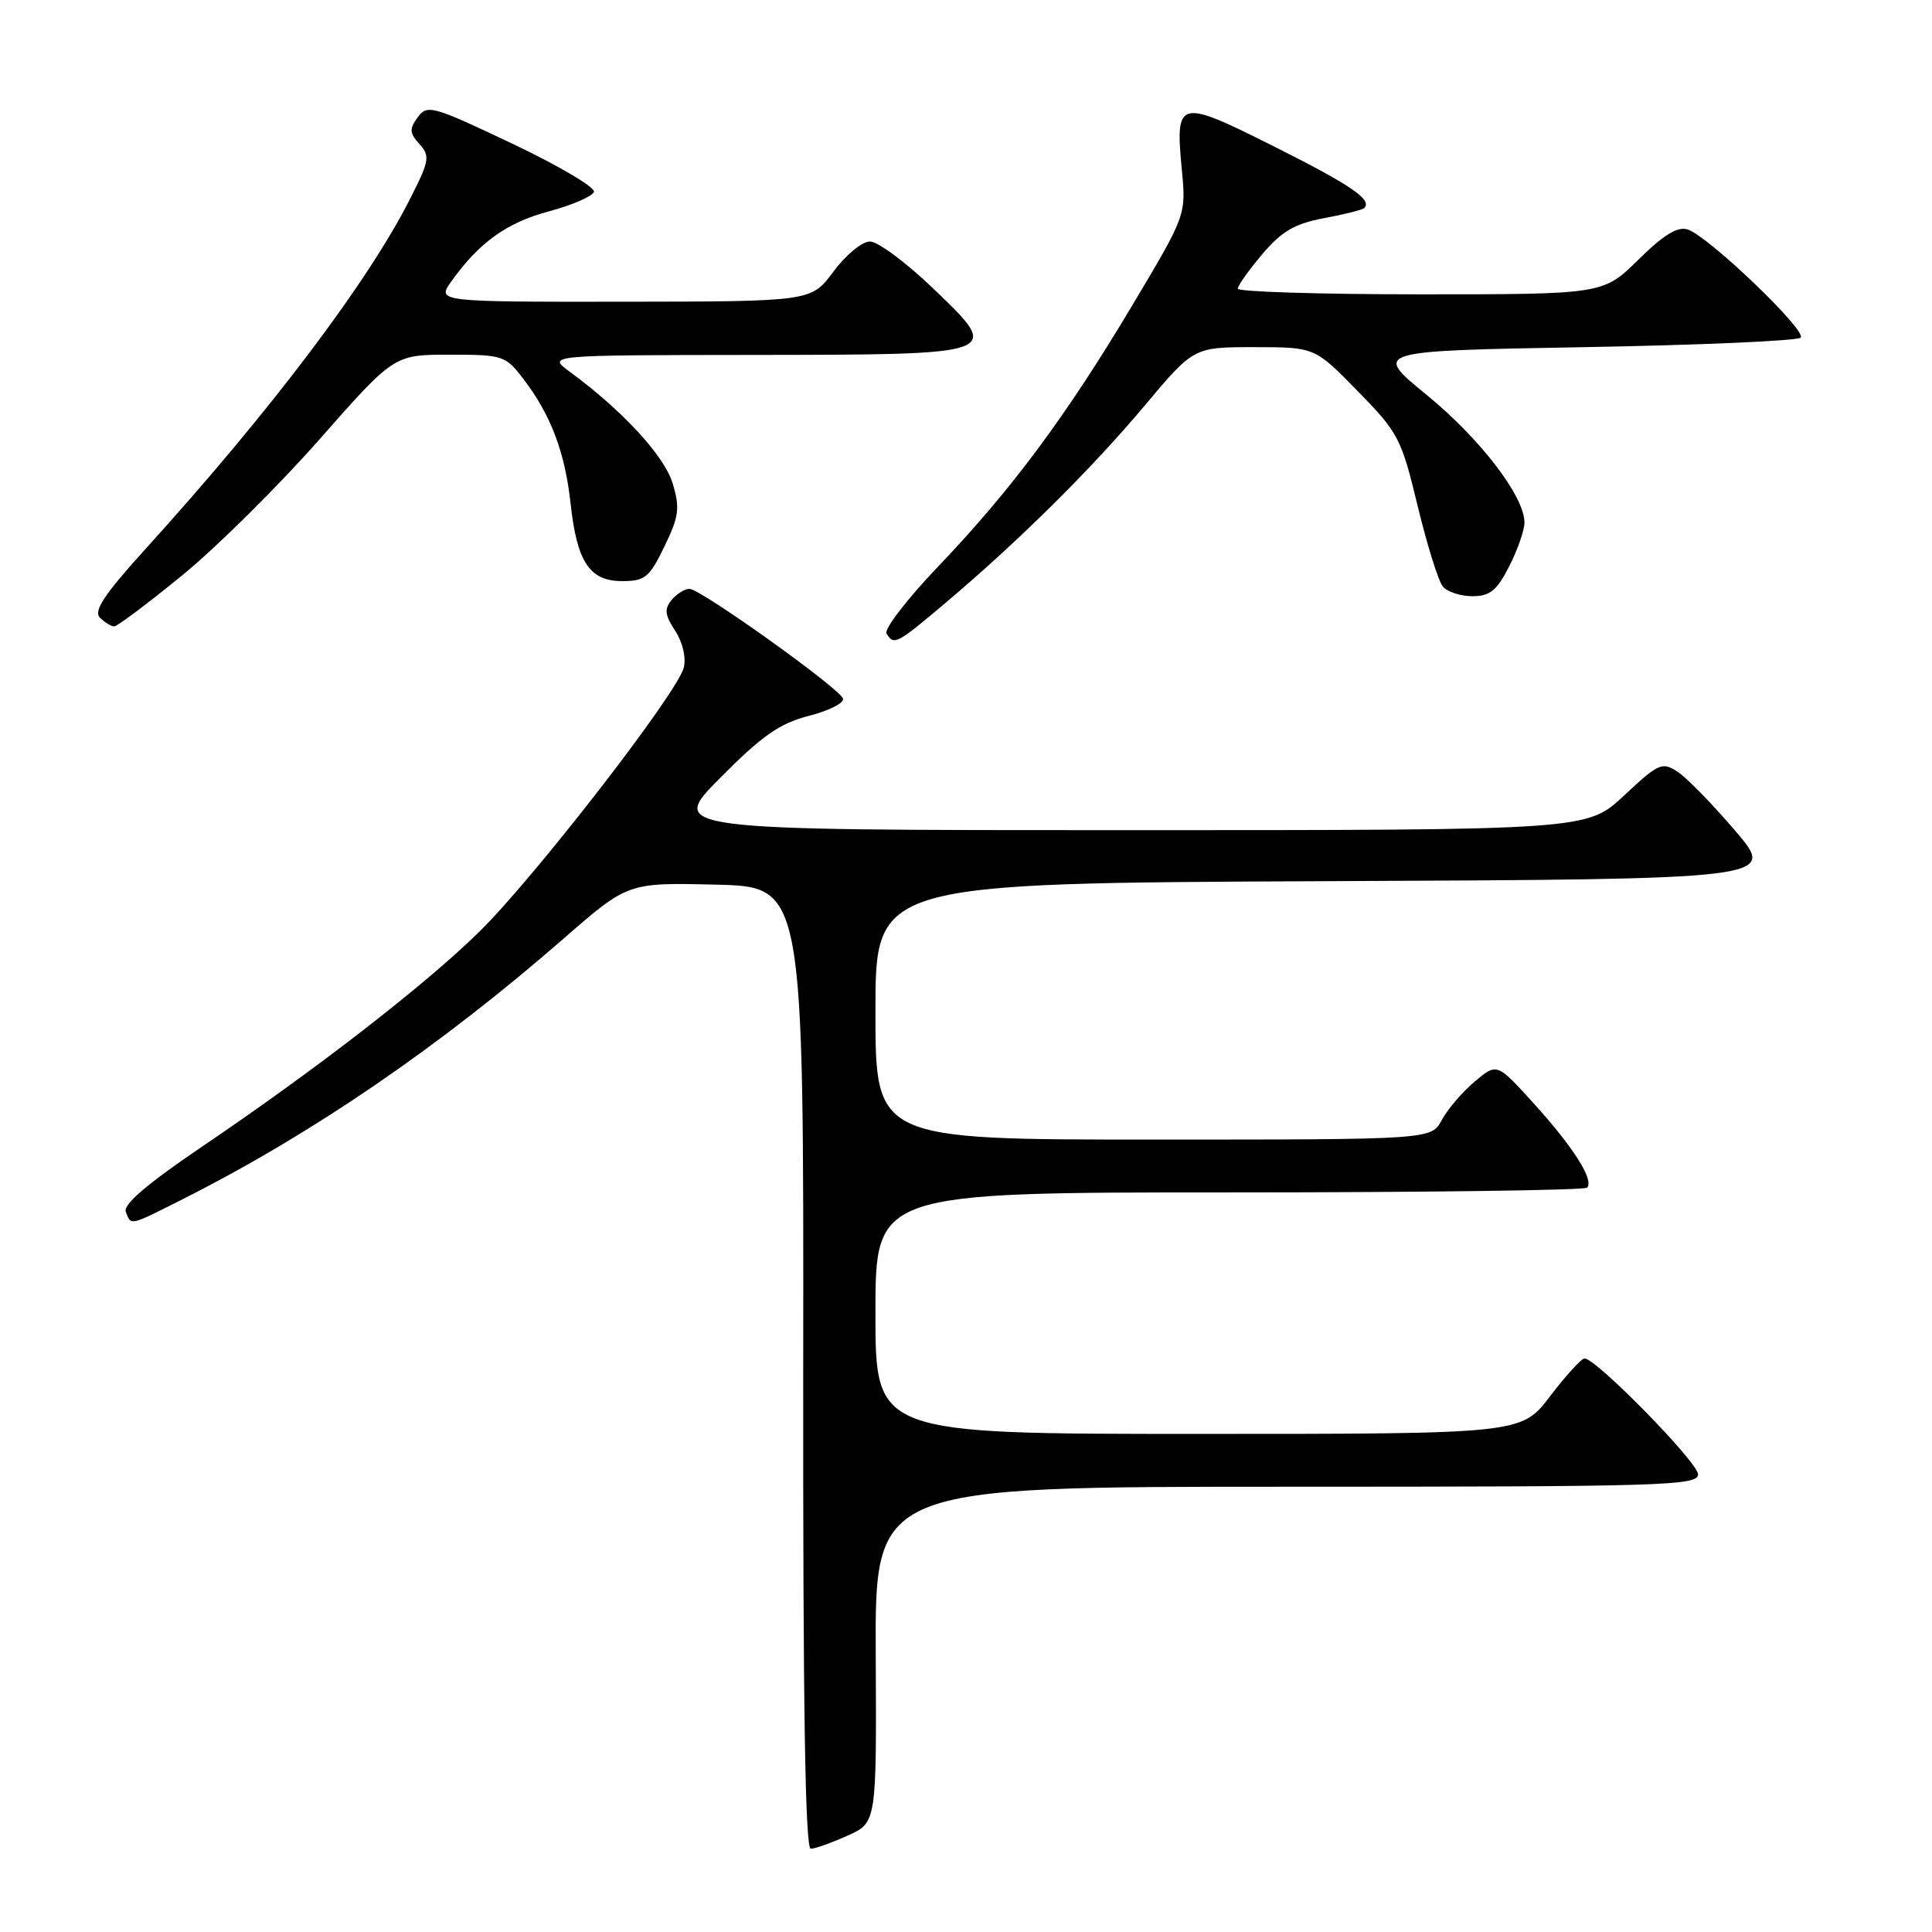 <?xml version="1.0" encoding="UTF-8" standalone="no"?>
<!DOCTYPE svg PUBLIC "-//W3C//DTD SVG 1.1//EN" "http://www.w3.org/Graphics/SVG/1.1/DTD/svg11.dtd" >
<svg xmlns="http://www.w3.org/2000/svg" xmlns:xlink="http://www.w3.org/1999/xlink" version="1.1" viewBox="0 0 256 256">
 <g >
 <path fill="currentColor"
d=" M 112.33 243.22 C 116.15 241.50 116.15 241.50 116.04 219.25 C 115.93 197.00 115.93 197.00 170.47 197.00 C 220.38 197.00 225.00 196.86 225.00 195.36 C 225.00 193.78 211.50 180.00 209.96 180.00 C 209.55 180.00 207.50 182.25 205.40 185.00 C 201.59 190.00 201.59 190.00 158.79 190.00 C 116.00 190.00 116.00 190.00 116.00 174.00 C 116.00 158.00 116.00 158.00 162.83 158.00 C 188.59 158.00 209.95 157.72 210.29 157.37 C 211.27 156.40 208.49 152.01 203.19 146.17 C 198.35 140.83 198.35 140.83 195.40 143.32 C 193.77 144.69 191.82 146.97 191.05 148.40 C 189.66 151.00 189.66 151.00 152.83 151.00 C 116.00 151.00 116.00 151.00 116.00 134.01 C 116.00 117.02 116.00 117.02 175.70 116.76 C 235.41 116.50 235.41 116.50 229.95 110.11 C 226.95 106.59 223.51 103.06 222.30 102.27 C 220.24 100.92 219.79 101.12 215.20 105.41 C 210.29 110.00 210.29 110.00 149.42 110.00 C 88.55 110.00 88.55 110.00 95.45 103.05 C 101.00 97.46 103.30 95.85 107.20 94.85 C 109.86 94.17 111.88 93.14 111.70 92.56 C 111.26 91.21 92.87 78.06 91.37 78.03 C 90.75 78.01 89.69 78.67 89.00 79.49 C 88.00 80.70 88.09 81.49 89.47 83.59 C 90.47 85.12 90.93 87.13 90.60 88.48 C 89.75 91.85 70.62 116.54 63.39 123.58 C 56.09 130.70 41.86 141.72 26.81 151.91 C 19.53 156.84 16.29 159.60 16.67 160.57 C 17.38 162.43 17.07 162.50 24.28 158.86 C 41.36 150.25 58.27 138.68 74.74 124.32 C 83.21 116.94 83.21 116.94 94.85 117.22 C 106.50 117.50 106.50 117.50 106.43 181.25 C 106.39 225.81 106.69 244.99 107.43 244.97 C 108.02 244.96 110.22 244.17 112.33 243.22 Z  M 125.36 79.82 C 134.98 71.70 144.58 62.19 151.67 53.75 C 158.17 46.00 158.17 46.00 166.19 46.00 C 174.21 46.00 174.21 46.00 179.89 51.81 C 185.30 57.33 185.69 58.09 187.84 67.02 C 189.09 72.19 190.59 77.00 191.18 77.71 C 191.76 78.42 193.53 79.00 195.10 79.00 C 197.42 79.00 198.34 78.26 199.98 75.04 C 201.09 72.86 202.00 70.25 202.00 69.24 C 202.00 65.77 196.11 58.10 189.01 52.30 C 181.91 46.50 181.91 46.50 209.87 46.00 C 225.25 45.73 238.18 45.16 238.60 44.74 C 239.48 43.85 226.40 31.32 223.64 30.41 C 222.30 29.97 220.47 31.08 217.10 34.40 C 212.43 39.00 212.43 39.00 188.22 39.00 C 174.90 39.00 164.01 38.66 164.01 38.25 C 164.02 37.84 165.49 35.77 167.27 33.67 C 169.84 30.64 171.55 29.64 175.43 28.91 C 178.13 28.41 180.53 27.80 180.77 27.57 C 181.87 26.47 179.03 24.53 168.78 19.39 C 156.10 13.03 155.71 13.13 156.60 22.50 C 157.17 28.50 157.17 28.50 150.01 40.50 C 141.23 55.20 134.01 64.92 124.26 75.12 C 120.17 79.40 117.12 83.38 117.47 83.95 C 118.46 85.55 118.78 85.38 125.36 79.82 Z  M 24.15 76.23 C 28.70 72.51 36.88 64.41 42.32 58.23 C 52.22 47.00 52.22 47.00 59.56 47.00 C 66.69 47.00 66.97 47.09 69.42 50.30 C 72.99 54.99 74.87 59.96 75.60 66.68 C 76.45 74.48 78.12 77.00 82.43 77.00 C 85.47 77.00 86.05 76.52 88.04 72.41 C 89.97 68.42 90.12 67.33 89.13 64.05 C 88.05 60.42 82.48 54.39 75.50 49.26 C 72.50 47.06 72.50 47.06 99.56 47.03 C 133.01 46.99 132.85 47.05 123.65 38.22 C 120.09 34.80 116.32 32.00 115.28 32.00 C 114.23 32.00 112.07 33.78 110.44 35.98 C 107.50 39.95 107.50 39.95 82.68 39.98 C 57.86 40.00 57.86 40.00 59.83 37.25 C 63.52 32.10 67.15 29.50 72.75 28.00 C 75.83 27.18 78.50 26.01 78.70 25.42 C 78.89 24.82 74.02 21.95 67.87 19.03 C 57.30 14.01 56.61 13.82 55.35 15.54 C 54.22 17.08 54.26 17.63 55.57 19.08 C 57.00 20.65 56.90 21.28 54.44 26.15 C 48.85 37.26 35.98 54.32 19.29 72.73 C 13.82 78.76 12.36 80.96 13.24 81.84 C 13.88 82.48 14.73 83.00 15.13 83.00 C 15.54 83.00 19.59 79.95 24.15 76.23 Z "/>
</g>
</svg>